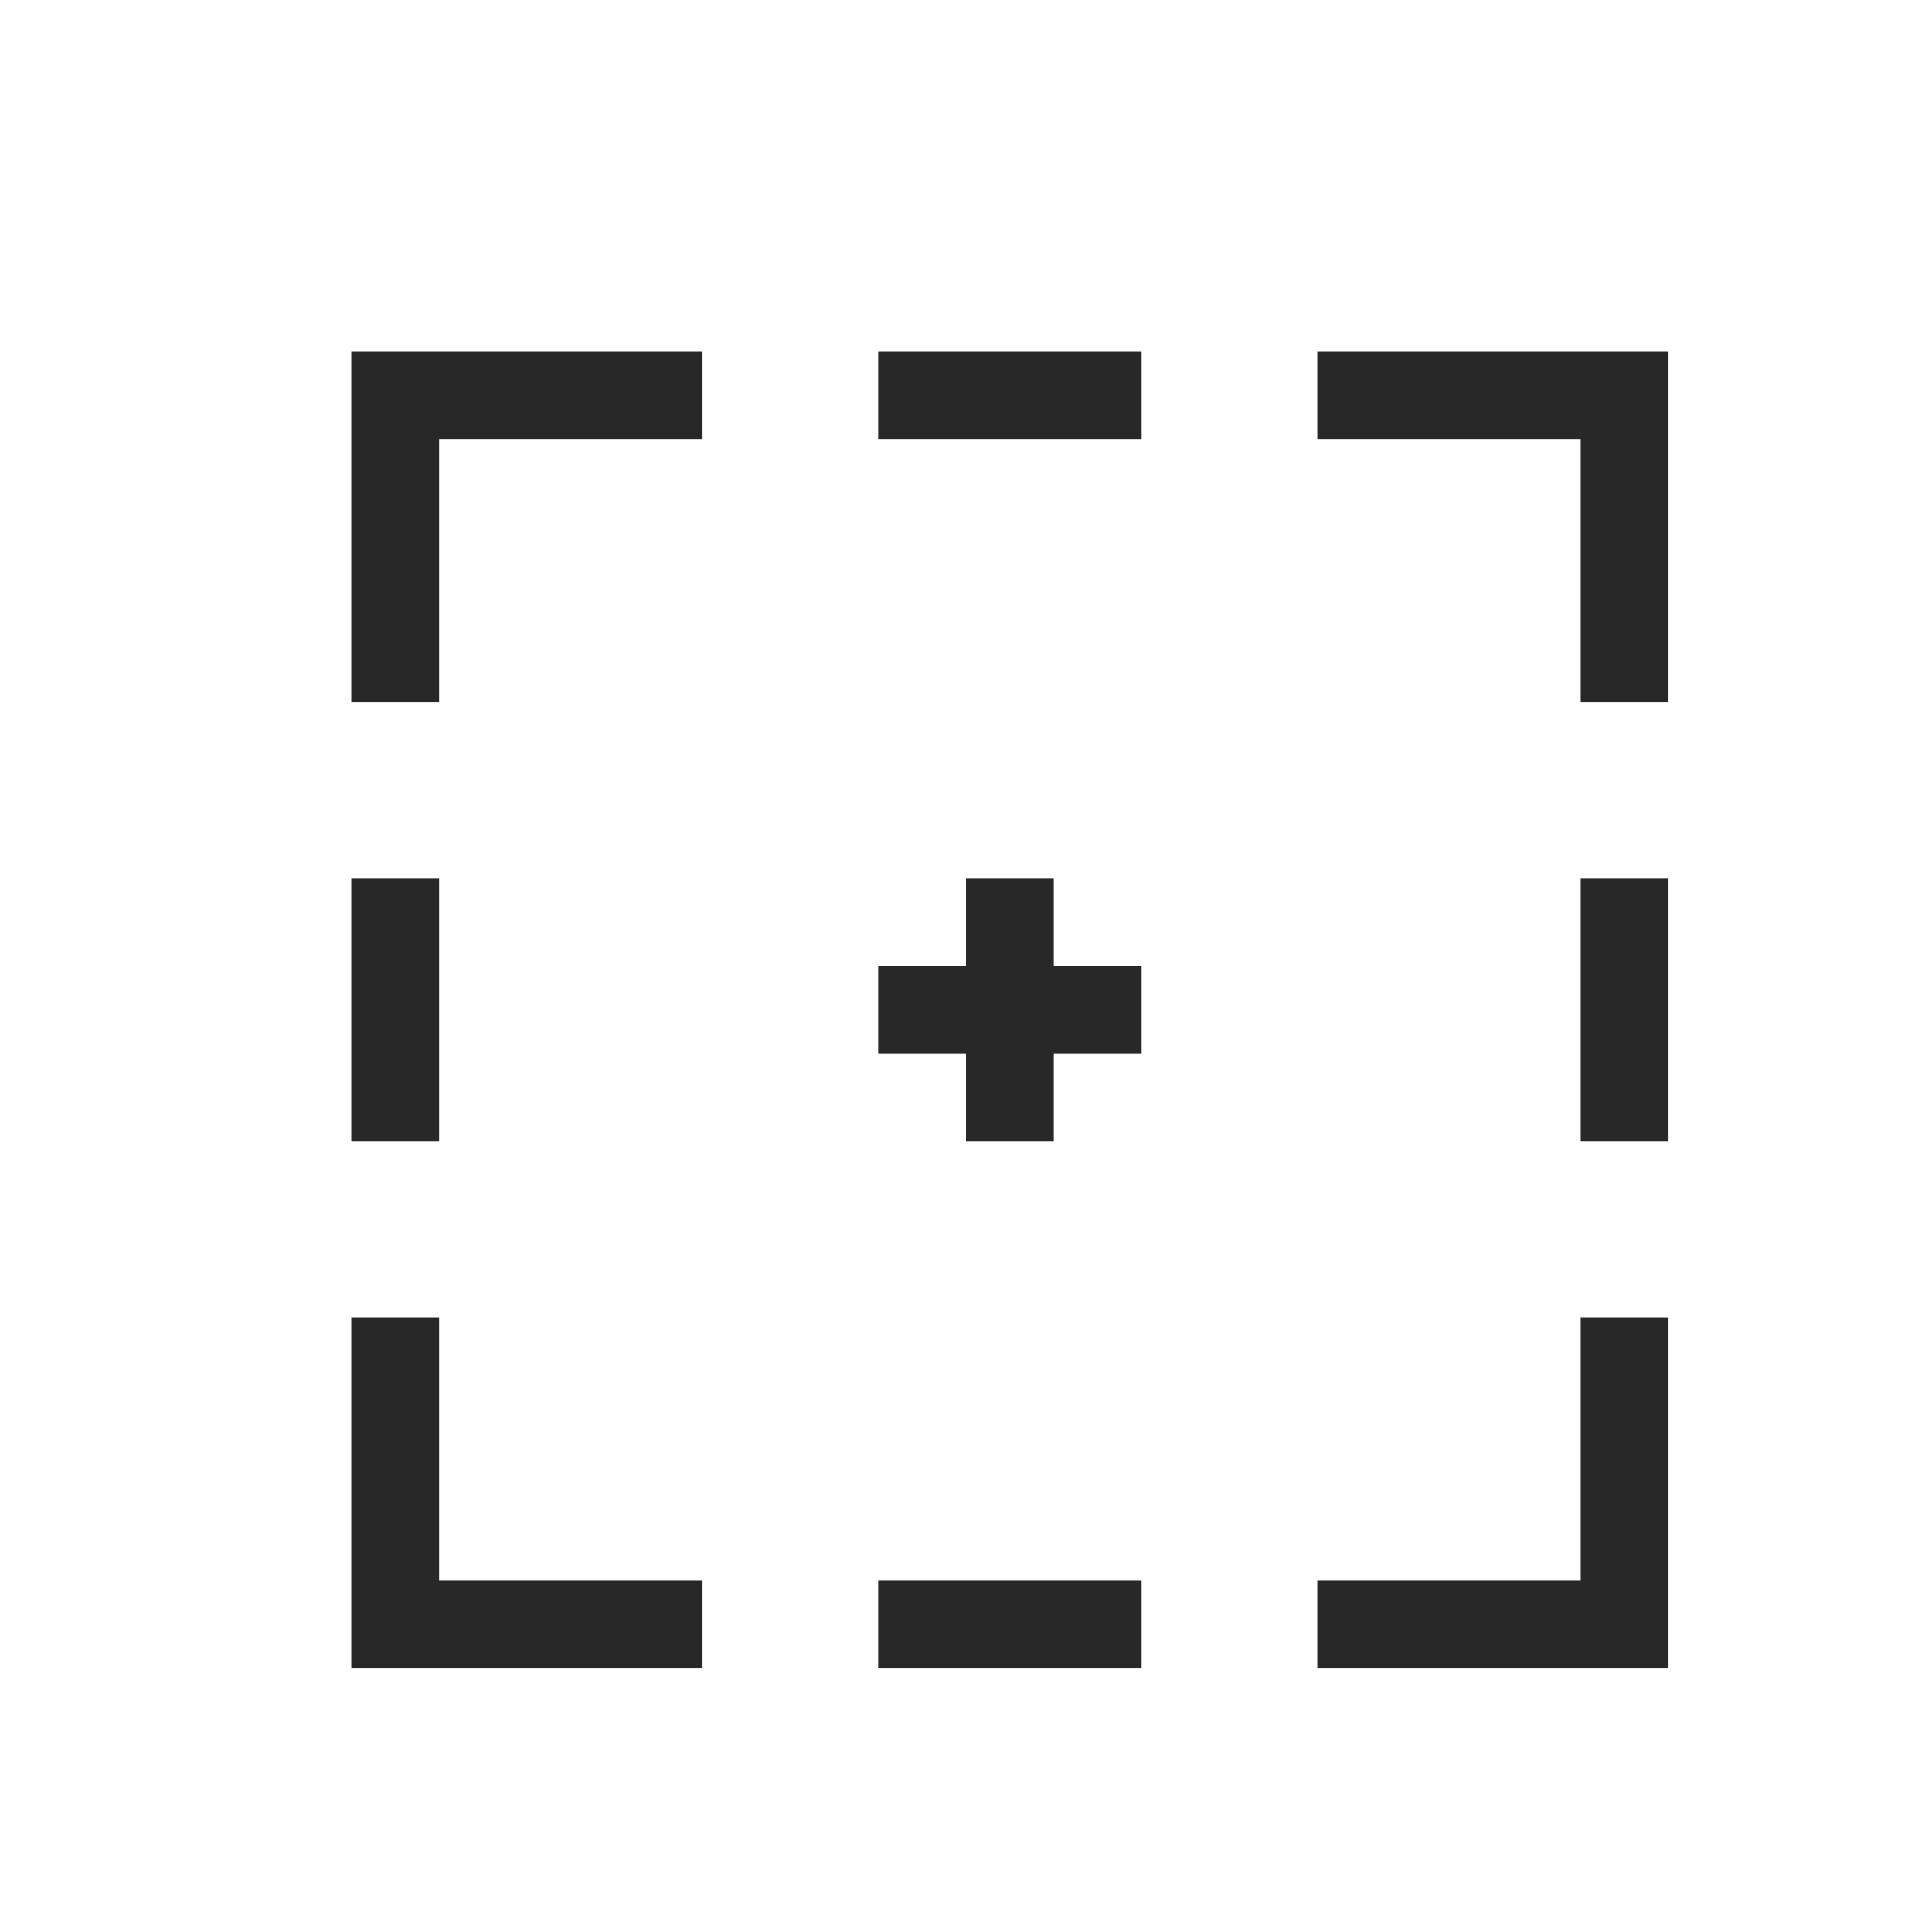 <svg width="22" height="22" version="1.1" xmlns="http://www.w3.org/2000/svg">
  <defs>
    <style id="current-color-scheme" type="text/css">.ColorScheme-Text { color:#282828; } .ColorScheme-Highlight { color:#458588; }</style>
  </defs>
  <path class="ColorScheme-Text" d="m11 10v1h-1v1h1v1h1v-1h1v-1h-1v-1zm7 0h1v3h-1zm-14 0h1v3h-1zm6 8h3v1h-3zm0-14h3v1h-3zm-6 15v-4h1v3h3v1zm15 0v-4h-1v3h-3v1zm0-15v4h-1v-3h-3v-1zm-15 0v4h1v-3h3v-1z" fill="currentColor"/>
</svg>
